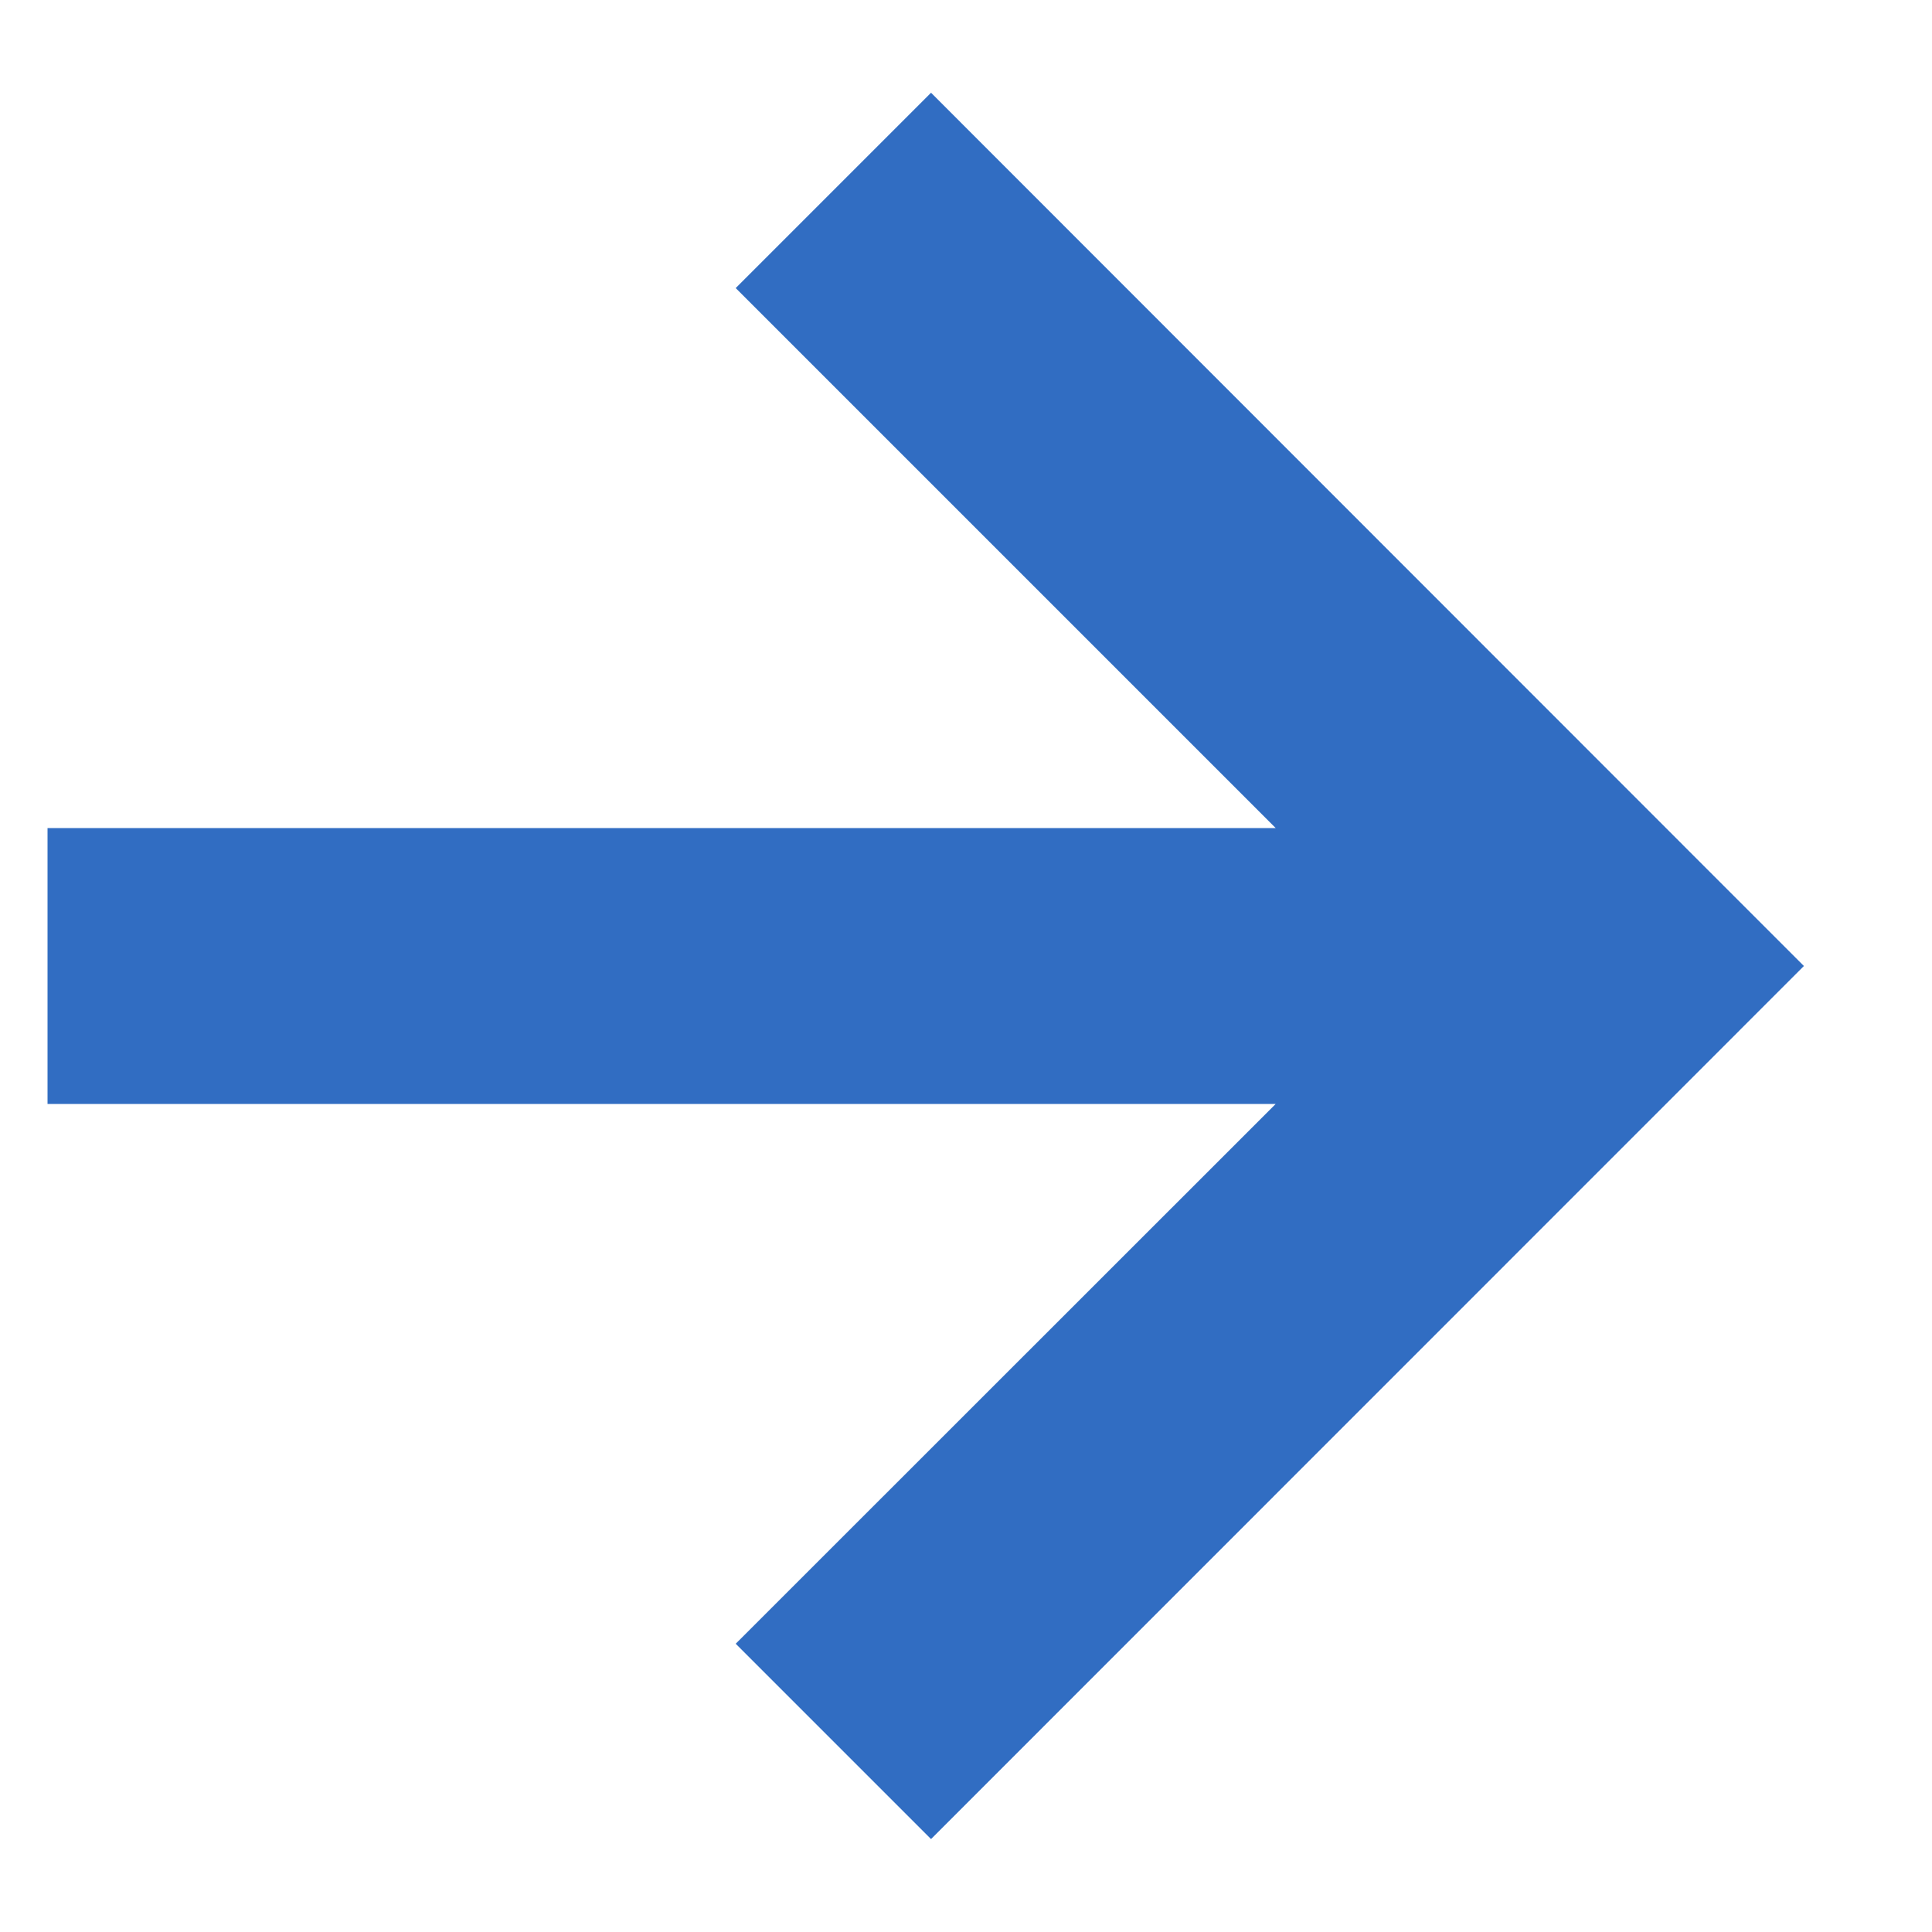 <svg width="10" height="10" viewBox="0 0 10 10" fill="none" xmlns="http://www.w3.org/2000/svg">
<g clip-path="url(#clip0_24326_541)">
<path d="M8.832 4.495L9.337 5L4.819 9.519L3.808 8.508L6.603 5.714H0.246V4.286H6.603L3.808 1.491L4.819 0.48L8.832 4.495Z" fill="#316dc2b3"/>
</g>
<defs>
<clipPath id="clip0_24326_541">
<rect width="10" height="10" fill="white"/>
</clipPath>
</defs>
</svg>
